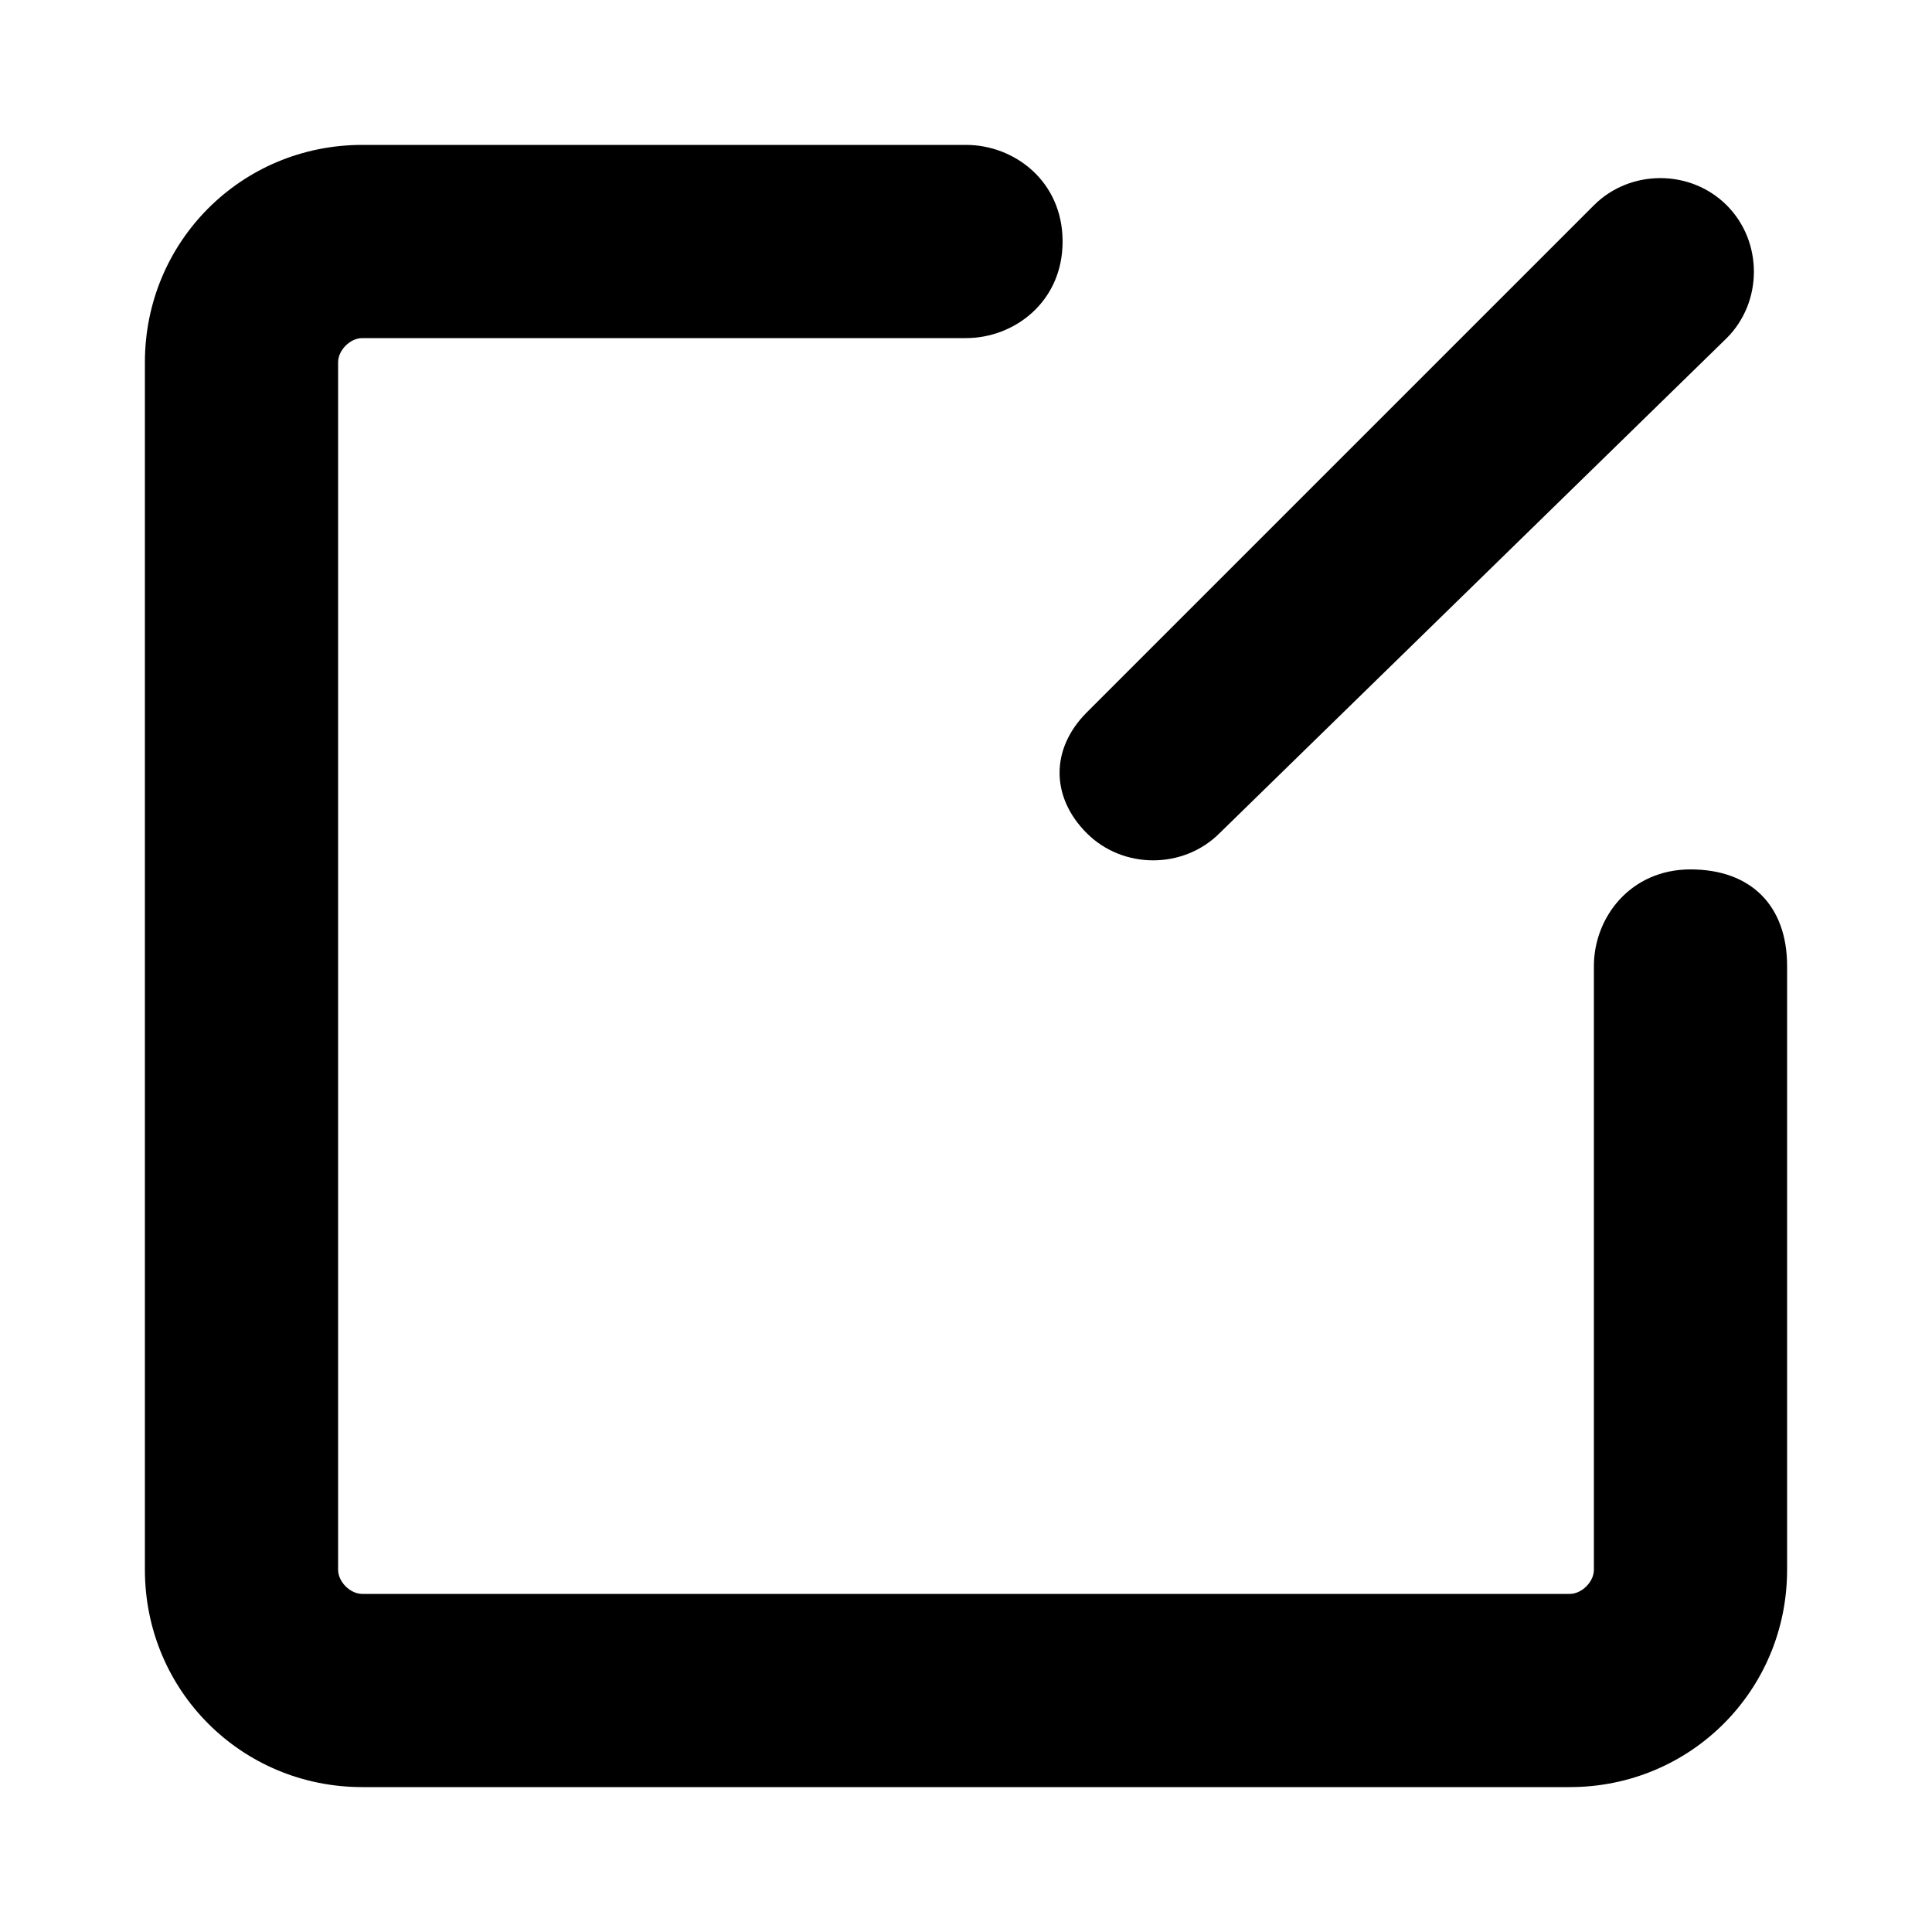 <!-- Generated by IcoMoon.io -->
<svg version="1.1" xmlns="http://www.w3.org/2000/svg" width="32" height="32" viewBox="0 0 32 32">
<path d="M26.4 16c0-0.8 0.6-1.6 1.6-1.6s1.6 0.6 1.6 1.6v10c0 2-1.6 3.6-3.6 3.6h-20c-2 0-3.6-1.6-3.6-3.6v-20c0-2 1.6-3.6 3.6-3.6h10c0.8 0 1.6 0.6 1.6 1.6s-0.8 1.6-1.6 1.6h-10c-0.2 0-0.4 0.2-0.4 0.4v20c0 0.2 0.2 0.4 0.4 0.4h20c0.2 0 0.4-0.2 0.4-0.4v-10zM20.2 13.8c-0.6 0.6-1.6 0.6-2.2 0s-0.6-1.4 0-2l8.4-8.4c0.6-0.6 1.6-0.6 2.2 0s0.6 1.6 0 2.2l-8.4 8.2z"></path>
</svg>
